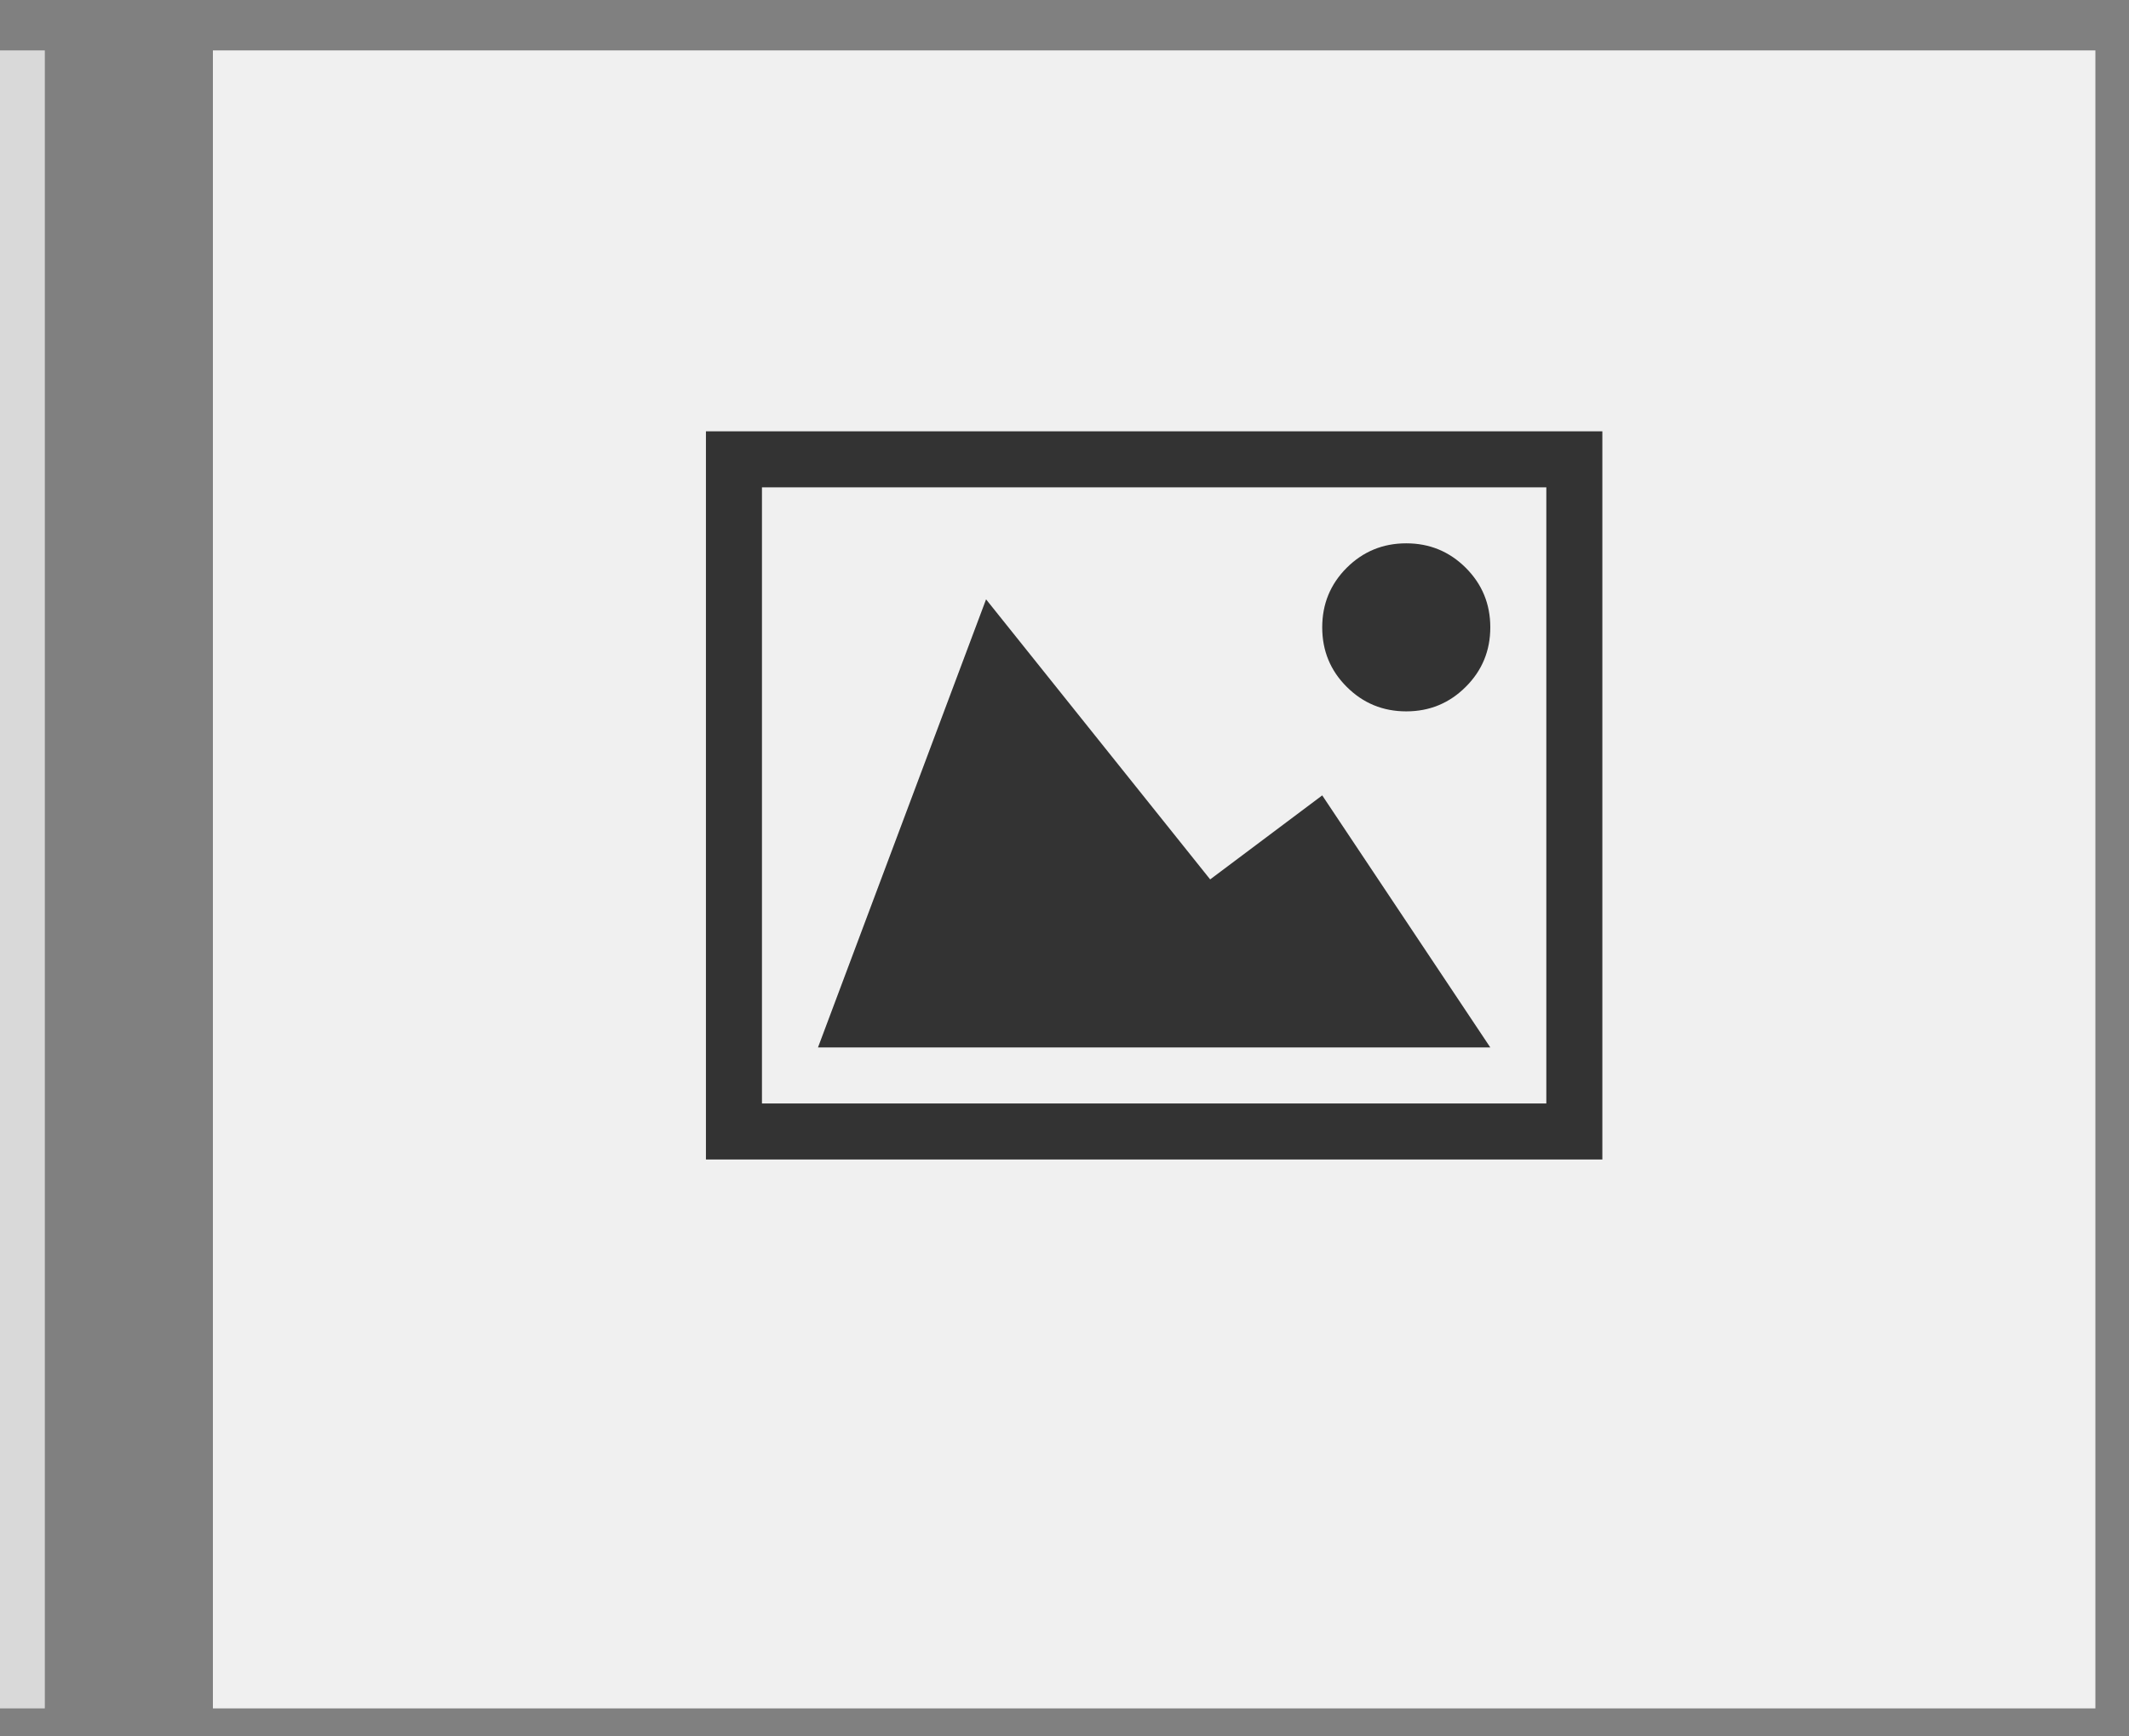 <svg width="38" height="31" viewBox="0 0 38 31" fill="none" xmlns="http://www.w3.org/2000/svg">
<rect x="0" y="0" width="38" height="31" fill="#808080" stroke="none"/>
<rect width="33.6" height="29.6" transform="translate(3.8 0.9)" fill="#F0F0F0"/>
<g clip-path="url(#clip0_68_1196)">
<path d="M12.6 7.7V20.7H28.6V7.7H12.6ZM27.6 19.7H13.6V8.7H27.6V19.7ZM23.6 11.2C23.6 10.783 23.745 10.429 24.037 10.137C24.329 9.846 24.683 9.7 25.1 9.7C25.516 9.7 25.87 9.846 26.162 10.137C26.454 10.429 26.6 10.783 26.6 11.2C26.6 11.617 26.454 11.971 26.162 12.262C25.87 12.554 25.516 12.7 25.1 12.7C24.683 12.7 24.329 12.554 24.037 12.262C23.745 11.971 23.6 11.617 23.6 11.2ZM26.6 18.7H14.6L17.6 10.7L21.6 15.7L23.6 14.2L26.6 18.7Z" fill="#333333"/>
</g>
<path d="M0.8 30.5V0.9H-0.8V30.5H0.8Z" fill="#D9D9D9" mask="url(#path-1-inside-1_68_1196)"/>
<defs>
<clipPath id="clip0_68_1196">
<rect width="16" height="16" fill="white" transform="matrix(1 0 0 -1 12.6 21.7)"/>
</clipPath>
</defs>
</svg>
